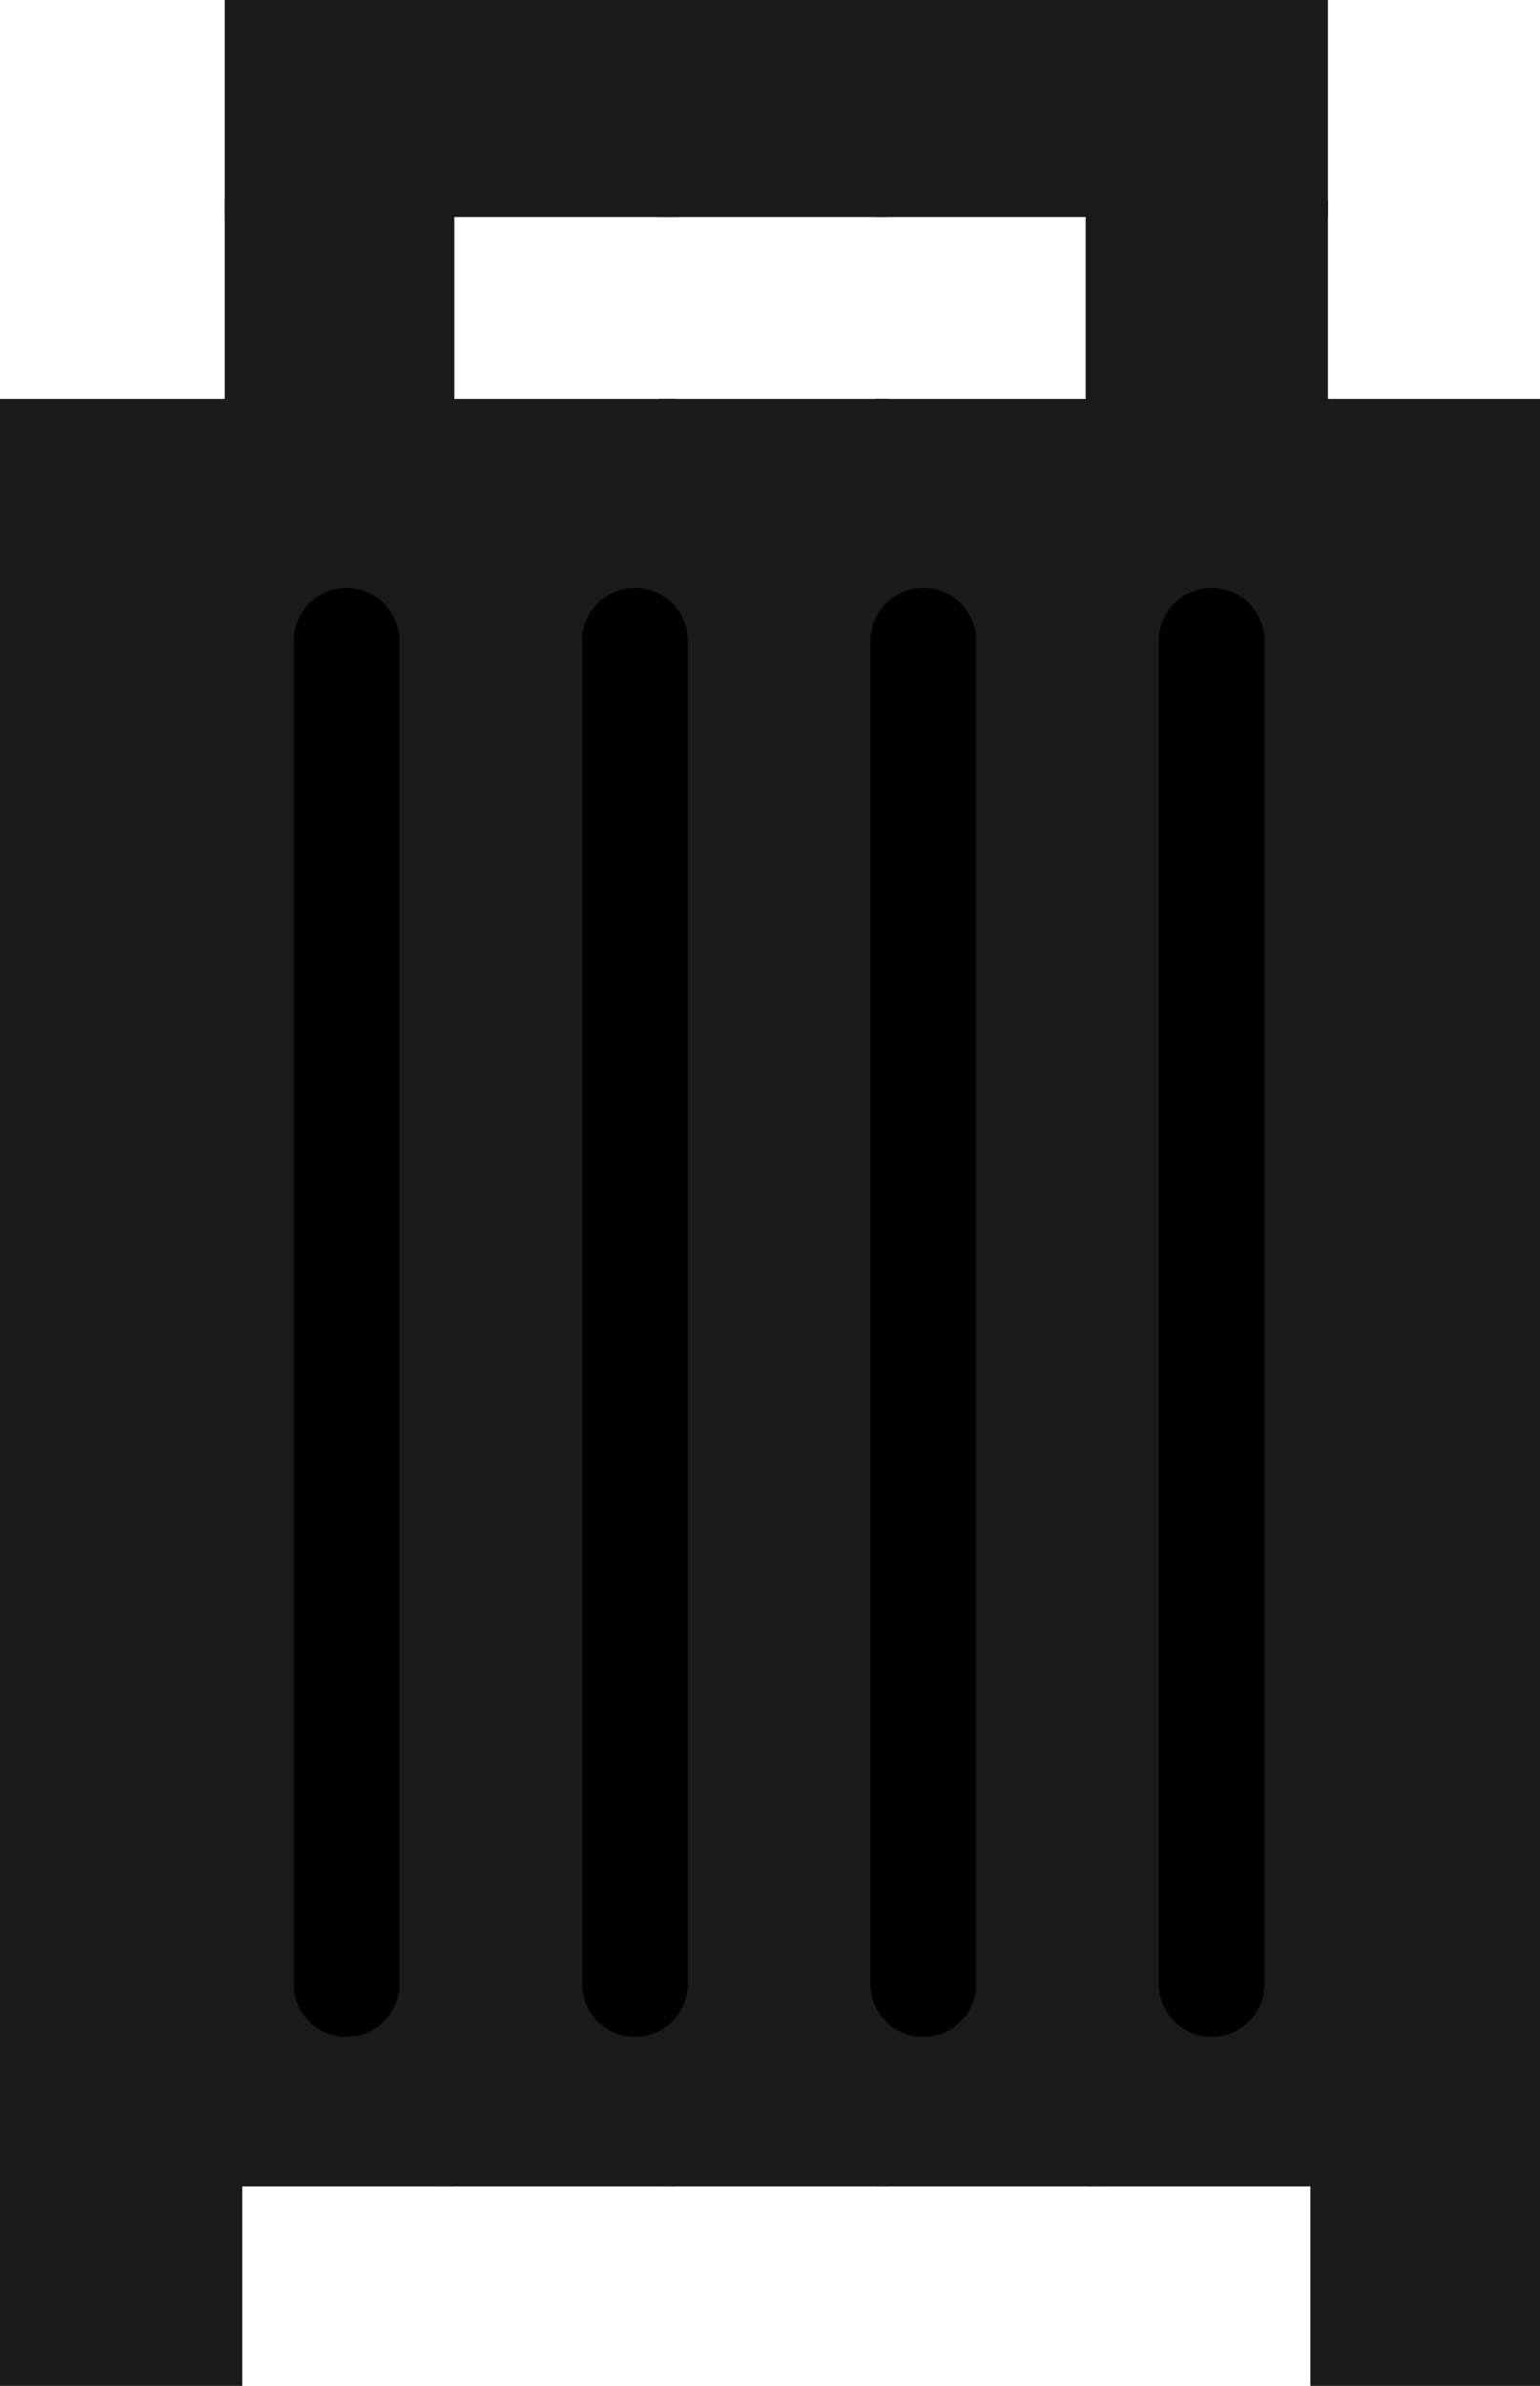 <?xml version="1.0" encoding="UTF-8" standalone="no"?>
<!-- Created with Inkscape (http://www.inkscape.org/) -->

<svg
   xmlns:dc="http://purl.org/dc/elements/1.1/"
   xmlns:cc="http://creativecommons.org/ns#"
   xmlns:rdf="http://www.w3.org/1999/02/22-rdf-syntax-ns#"
   xmlns:svg="http://www.w3.org/2000/svg"
   xmlns="http://www.w3.org/2000/svg"
   xmlns:sodipodi="http://sodipodi.sourceforge.net/DTD/sodipodi-0.dtd"
   xmlns:inkscape="http://www.inkscape.org/namespaces/inkscape"
   width="193.851"
   height="300.223"
   id="svg2"
   version="1.1"
   inkscape:version="0.48.4 r9939"
   sodipodi:docname="fresnell.zip">
  <defs
     id="defs4" />
  <sodipodi:namedview
     id="base"
     pagecolor="#ffffff"
     bordercolor="#666666"
     borderopacity="1.0"
     inkscape:pageopacity="0.0"
     inkscape:pageshadow="2"
     inkscape:zoom="0.62730239"
     inkscape:cx="-41.661141"
     inkscape:cy="197.62045"
     inkscape:document-units="px"
     inkscape:current-layer="layer1"
     showgrid="false"
     inkscape:window-width="1366"
     inkscape:window-height="706"
     inkscape:window-x="-8"
     inkscape:window-y="-8"
     inkscape:window-maximized="1"
     fit-margin-left="0"
     fit-margin-top="0"
     fit-margin-right="0"
     fit-margin-bottom="0" />
  <g
     inkscape:label="Layer 1"
     inkscape:groupmode="layer"
     id="layer1"
     transform="translate(-115.612,-207.034)">
    <path
       style="fill:#1a1a1a;fill-opacity:1;fill-rule:nonzero;stroke:#1a1a1a;stroke-width:3.397;stroke-linecap:butt;stroke-linejoin:miter;stroke-miterlimit:4;stroke-opacity:1;stroke-dasharray:none;stroke-dashoffset:0"
       d="m 145.599,220.689 0,-11.956 12.753,0 12.753,0 0,11.956 0,11.956 -12.753,0 -12.753,0 0,-11.956 z"
       id="path15365"
       inkscape:connector-curvature="0" />
    <path
       style="fill:#1a1a1a;fill-opacity:1;fill-rule:nonzero;stroke:#1a1a1a;stroke-width:3.397;stroke-linecap:butt;stroke-linejoin:miter;stroke-miterlimit:4;stroke-opacity:1;stroke-dasharray:none;stroke-dashoffset:0"
       d="m 172.094,220.689 0,-11.956 13.55,0 13.55,0 0,11.956 0,11.956 -13.55,0 -13.55,0 0,-11.956 z"
       id="path15367"
       inkscape:connector-curvature="0" />
    <path
       style="fill:#1a1a1a;fill-opacity:1;fill-rule:nonzero;stroke:#1a1a1a;stroke-width:3.397;stroke-linecap:butt;stroke-linejoin:miter;stroke-miterlimit:4;stroke-opacity:1;stroke-dasharray:none;stroke-dashoffset:0"
       d="m 227.475,220.689 0,-11.956 12.753,0 12.753,0 0,11.956 0,11.956 -12.753,0 -12.753,0 0,-11.956 z"
       id="path15371"
       inkscape:connector-curvature="0" />
    <path
       style="fill:#1a1a1a;fill-opacity:1;fill-rule:nonzero;stroke:#1a1a1a;stroke-width:3.397;stroke-linecap:butt;stroke-linejoin:miter;stroke-miterlimit:4;stroke-opacity:1;stroke-dasharray:none;stroke-dashoffset:0"
       d="m 253.97,220.689 0,-11.956 13.55,0 13.55,0 0,11.956 0,11.956 -13.55,0 -13.55,0 0,-11.956 z"
       id="path15373"
       inkscape:connector-curvature="0" />
    <path
       style="fill:#1a1a1a;fill-opacity:1;fill-rule:nonzero;stroke:#1a1a1a;stroke-width:3.397;stroke-linecap:butt;stroke-linejoin:miter;stroke-miterlimit:4;stroke-opacity:1;stroke-dasharray:none;stroke-dashoffset:0"
       d="m 145.599,245.789 0,-11.956 12.753,0 12.753,0 0,11.956 0,11.956 -12.753,0 -12.753,0 0,-11.956 z"
       id="path15375"
       inkscape:connector-curvature="0" />
    <path
       style="fill:#1a1a1a;fill-opacity:1;fill-rule:nonzero;stroke:#1a1a1a;stroke-width:3.397;stroke-linecap:butt;stroke-linejoin:miter;stroke-miterlimit:4;stroke-opacity:1;stroke-dasharray:none;stroke-dashoffset:0"
       d="m 253.97,245.789 0,-11.956 13.55,0 13.55,0 0,11.956 0,11.956 -13.55,0 -13.55,0 0,-11.956 z"
       id="path15377"
       inkscape:connector-curvature="0" />
    <path
       style="fill:#1a1a1a;fill-opacity:1;fill-rule:nonzero;stroke:#1a1a1a;stroke-width:3.397;stroke-linecap:butt;stroke-linejoin:miter;stroke-miterlimit:4;stroke-opacity:1;stroke-dasharray:none;stroke-dashoffset:0"
       d="m 145.466,270.092 0,-11.159 12.753,0 12.753,0 0,11.159 0,11.159 -12.753,0 -12.753,0 0,-11.159 z"
       id="path15379"
       inkscape:connector-curvature="0" />
    <path
       style="fill:#1a1a1a;fill-opacity:1;fill-rule:nonzero;stroke:#1a1a1a;stroke-width:3.397;stroke-linecap:butt;stroke-linejoin:miter;stroke-miterlimit:4;stroke-opacity:1;stroke-dasharray:none;stroke-dashoffset:0"
       d="m 172.027,270.092 0,-11.159 13.55,0 13.55,0 0,11.159 0,11.159 -13.55,0 -13.55,0 0,-11.159 z"
       id="path15381"
       inkscape:connector-curvature="0" />
    <path
       style="fill:#1a1a1a;fill-opacity:1;fill-rule:nonzero;stroke:#1a1a1a;stroke-width:3.397;stroke-linecap:butt;stroke-linejoin:miter;stroke-miterlimit:4;stroke-opacity:1;stroke-dasharray:none;stroke-dashoffset:0"
       d="m 200.183,270.092 0,-11.159 12.753,0 12.753,0 0,11.159 0,11.159 -12.753,0 -12.753,0 0,-11.159 z"
       id="path15383"
       inkscape:connector-curvature="0" />
    <path
       style="fill:#1a1a1a;fill-opacity:1;fill-rule:nonzero;stroke:#1a1a1a;stroke-width:3.397;stroke-linecap:butt;stroke-linejoin:miter;stroke-miterlimit:4;stroke-opacity:1;stroke-dasharray:none;stroke-dashoffset:0"
       d="m 227.541,270.092 0,-11.159 12.753,0 12.753,0 0,11.159 0,11.159 -12.753,0 -12.753,0 0,-11.159 z"
       id="path15385"
       inkscape:connector-curvature="0" />
    <path
       style="fill:#1a1a1a;fill-opacity:1;fill-rule:nonzero;stroke:#1a1a1a;stroke-width:3.397;stroke-linecap:butt;stroke-linejoin:miter;stroke-miterlimit:4;stroke-opacity:1;stroke-dasharray:none;stroke-dashoffset:0"
       d="m 254.103,270.092 0,-11.159 13.55,0 13.55,0 0,11.159 0,11.159 -13.55,0 -13.55,0 0,-11.159 z"
       id="path15387"
       inkscape:connector-curvature="0" />
    <path
       style="fill:#1a1a1a;fill-opacity:1;fill-rule:nonzero;stroke:#1a1a1a;stroke-width:3.397;stroke-linecap:butt;stroke-linejoin:miter;stroke-miterlimit:4;stroke-opacity:1;stroke-dasharray:none;stroke-dashoffset:0"
       d="m 282.258,270.092 0,-11.159 12.753,0 12.753,0 0,11.159 0,11.159 -12.753,0 -12.753,0 0,-11.159 z"
       id="path15389"
       inkscape:connector-curvature="0" />
    <path
       style="fill:#1a1a1a;fill-opacity:1;fill-rule:nonzero;stroke:#1a1a1a;stroke-width:3.397;stroke-linecap:butt;stroke-linejoin:miter;stroke-miterlimit:4;stroke-opacity:1;stroke-dasharray:none;stroke-dashoffset:0"
       d="m 117.31,270.092 0,-11.159 13.55,0 13.55,0 0,11.159 0,11.159 -13.55,0 -13.55,0 0,-11.159 z"
       id="path15391"
       inkscape:connector-curvature="0" />
    <path
       style="fill:#1a1a1a;fill-opacity:1;fill-rule:nonzero;stroke:#1a1a1a;stroke-width:3.397;stroke-linecap:butt;stroke-linejoin:miter;stroke-miterlimit:4;stroke-opacity:1;stroke-dasharray:none;stroke-dashoffset:0"
       d="m 117.31,294.395 0,-11.956 13.55,0 13.55,0 0,11.956 0,11.956 -13.55,0 -13.55,0 0,-11.956 z"
       id="path15393"
       inkscape:connector-curvature="0" />
    <path
       style="fill:#1a1a1a;fill-opacity:1;fill-rule:nonzero;stroke:#1a1a1a;stroke-width:3.397;stroke-linecap:butt;stroke-linejoin:miter;stroke-miterlimit:4;stroke-opacity:1;stroke-dasharray:none;stroke-dashoffset:0"
       d="m 282.258,294.395 0,-11.956 12.753,0 12.753,0 0,11.956 0,11.956 -12.753,0 -12.753,0 0,-11.956 z"
       id="path15405"
       inkscape:connector-curvature="0" />
    <path
       style="fill:#1a1a1a;fill-opacity:1;fill-rule:nonzero;stroke:#1a1a1a;stroke-width:3.397;stroke-linecap:butt;stroke-linejoin:miter;stroke-miterlimit:4;stroke-opacity:1;stroke-dasharray:none;stroke-dashoffset:0"
       d="m 282.258,319.495 0,-11.956 12.753,0 12.753,0 0,11.956 0,11.956 -12.753,0 -12.753,0 0,-11.956 z"
       id="path15407"
       inkscape:connector-curvature="0" />
    <path
       style="fill:#1a1a1a;fill-opacity:1;fill-rule:nonzero;stroke:#1a1a1a;stroke-width:3.397;stroke-linecap:butt;stroke-linejoin:miter;stroke-miterlimit:4;stroke-opacity:1;stroke-dasharray:none;stroke-dashoffset:0"
       d="m 117.31,319.495 0,-11.956 13.55,0 13.55,0 0,11.956 0,11.956 -13.55,0 -13.55,0 0,-11.956 z"
       id="path15421"
       inkscape:connector-curvature="0" />
    <path
       style="fill:#1a1a1a;fill-opacity:1;fill-rule:nonzero;stroke:#1a1a1a;stroke-width:3.397;stroke-linecap:butt;stroke-linejoin:miter;stroke-miterlimit:4;stroke-opacity:1;stroke-dasharray:none;stroke-dashoffset:0"
       d="m 117.31,344.595 0,-11.956 13.55,0 13.55,0 0,11.956 0,11.956 -13.55,0 -13.55,0 0,-11.956 z"
       id="path15423"
       inkscape:connector-curvature="0" />
    <path
       style="fill:#1a1a1a;fill-opacity:1;fill-rule:nonzero;stroke:#1a1a1a;stroke-width:3.397;stroke-linecap:butt;stroke-linejoin:miter;stroke-miterlimit:4;stroke-opacity:1;stroke-dasharray:none;stroke-dashoffset:0"
       d="m 117.31,369.695 0,-11.956 13.55,0 13.55,0 0,11.956 0,11.956 -13.55,0 -13.55,0 0,-11.956 z"
       id="path15427"
       inkscape:connector-curvature="0" />
    <path
       style="fill:#1a1a1a;fill-opacity:1;fill-rule:nonzero;stroke:#1a1a1a;stroke-width:3.397;stroke-linecap:butt;stroke-linejoin:miter;stroke-miterlimit:4;stroke-opacity:1;stroke-dasharray:none;stroke-dashoffset:0"
       d="m 117.31,394.796 0,-11.956 13.55,0 13.55,0 0,11.956 0,11.956 -13.55,0 -13.55,0 0,-11.956 z"
       id="path15429"
       inkscape:connector-curvature="0" />
    <path
       style="fill:#1a1a1a;fill-opacity:1;fill-rule:nonzero;stroke:#1a1a1a;stroke-width:3.397;stroke-linecap:butt;stroke-linejoin:miter;stroke-miterlimit:4;stroke-opacity:1;stroke-dasharray:none;stroke-dashoffset:0"
       d="m 117.31,419.099 0,-11.159 13.55,0 13.55,0 0,11.159 0,11.159 -13.55,0 -13.55,0 0,-11.159 z"
       id="path15431"
       inkscape:connector-curvature="0" />
    <path
       style="fill:#1a1a1a;fill-opacity:1;fill-rule:nonzero;stroke:#1a1a1a;stroke-width:3.397;stroke-linecap:butt;stroke-linejoin:miter;stroke-miterlimit:4;stroke-opacity:1;stroke-dasharray:none;stroke-dashoffset:0"
       d="m 282.258,344.595 0,-11.956 12.753,0 12.753,0 0,11.956 0,11.956 -12.753,0 -12.753,0 0,-11.956 z"
       id="path15433"
       inkscape:connector-curvature="0" />
    <path
       style="fill:#1a1a1a;fill-opacity:1;fill-rule:nonzero;stroke:#1a1a1a;stroke-width:3.397;stroke-linecap:butt;stroke-linejoin:miter;stroke-miterlimit:4;stroke-opacity:1;stroke-dasharray:none;stroke-dashoffset:0"
       d="m 282.258,369.695 0,-11.956 12.753,0 12.753,0 0,11.956 0,11.956 -12.753,0 -12.753,0 0,-11.956 z"
       id="path15435"
       inkscape:connector-curvature="0" />
    <path
       style="fill:#1a1a1a;fill-opacity:1;fill-rule:nonzero;stroke:#1a1a1a;stroke-width:3.397;stroke-linecap:butt;stroke-linejoin:miter;stroke-miterlimit:4;stroke-opacity:1;stroke-dasharray:none;stroke-dashoffset:0"
       d="m 282.258,394.796 0,-11.956 12.753,0 12.753,0 0,11.956 0,11.956 -12.753,0 -12.753,0 0,-11.956 z"
       id="path15437"
       inkscape:connector-curvature="0" />
    <path
       style="fill:#1a1a1a;fill-opacity:1;fill-rule:nonzero;stroke:#1a1a1a;stroke-width:3.397;stroke-linecap:butt;stroke-linejoin:miter;stroke-miterlimit:4;stroke-opacity:1;stroke-dasharray:none;stroke-dashoffset:0"
       d="m 282.258,419.099 0,-11.159 12.753,0 12.753,0 0,11.159 0,11.159 -12.753,0 -12.753,0 0,-11.159 z"
       id="path15439"
       inkscape:connector-curvature="0" />
    <path
       style="fill:#1a1a1a;fill-opacity:1;fill-rule:nonzero;stroke:#1a1a1a;stroke-width:3.397;stroke-linecap:butt;stroke-linejoin:miter;stroke-miterlimit:4;stroke-opacity:1;stroke-dasharray:none;stroke-dashoffset:0"
       d="m 282.258,443.402 0,-11.956 12.753,0 12.753,0 0,11.956 0,11.956 -12.753,0 -12.753,0 0,-11.956 z"
       id="path15441"
       inkscape:connector-curvature="0" />
    <path
       style="fill:#1a1a1a;fill-opacity:1;fill-rule:nonzero;stroke:#1a1a1a;stroke-width:3.397;stroke-linecap:butt;stroke-linejoin:miter;stroke-miterlimit:4;stroke-opacity:1;stroke-dasharray:none;stroke-dashoffset:0"
       d="m 117.31,443.402 0,-11.956 13.55,0 13.55,0 0,11.956 0,11.956 -13.55,0 -13.55,0 0,-11.956 z"
       id="path15443"
       inkscape:connector-curvature="0" />
    <path
       style="fill:#1a1a1a;fill-opacity:1;fill-rule:nonzero;stroke:#1a1a1a;stroke-width:3.397;stroke-linecap:butt;stroke-linejoin:miter;stroke-miterlimit:4;stroke-opacity:1;stroke-dasharray:none;stroke-dashoffset:0"
       d="m 117.31,468.502 0,-11.956 13.55,0 13.55,0 0,11.956 0,11.956 -13.55,0 -13.55,0 0,-11.956 z"
       id="path15445"
       inkscape:connector-curvature="0" />
    <path
       style="fill:#1a1a1a;fill-opacity:1;fill-rule:nonzero;stroke:#1a1a1a;stroke-width:3.397;stroke-linecap:butt;stroke-linejoin:miter;stroke-miterlimit:4;stroke-opacity:1;stroke-dasharray:none;stroke-dashoffset:0"
       d="m 145.466,468.502 0,-11.956 12.753,0 12.753,0 0,11.956 0,11.956 -12.753,0 -12.753,0 0,-11.956 z"
       id="path15447"
       inkscape:connector-curvature="0" />
    <path
       style="fill:#1a1a1a;fill-opacity:1;fill-rule:nonzero;stroke:#1a1a1a;stroke-width:3.397;stroke-linecap:butt;stroke-linejoin:miter;stroke-miterlimit:4;stroke-opacity:1;stroke-dasharray:none;stroke-dashoffset:0"
       d="m 172.027,468.502 0,-11.956 13.55,0 13.55,0 0,11.956 0,11.956 -13.55,0 -13.55,0 0,-11.956 z"
       id="path15449"
       inkscape:connector-curvature="0" />
    <path
       style="fill:#1a1a1a;fill-opacity:1;fill-rule:nonzero;stroke:#1a1a1a;stroke-width:3.397;stroke-linecap:butt;stroke-linejoin:miter;stroke-miterlimit:4;stroke-opacity:1;stroke-dasharray:none;stroke-dashoffset:0"
       d="m 200.183,468.502 0,-11.956 12.753,0 12.753,0 0,11.956 0,11.956 -12.753,0 -12.753,0 0,-11.956 z"
       id="path15451"
       inkscape:connector-curvature="0" />
    <path
       style="fill:#1a1a1a;fill-opacity:1;fill-rule:nonzero;stroke:#1a1a1a;stroke-width:3.397;stroke-linecap:butt;stroke-linejoin:miter;stroke-miterlimit:4;stroke-opacity:1;stroke-dasharray:none;stroke-dashoffset:0"
       d="m 227.541,468.502 0,-11.956 12.753,0 12.753,0 0,11.956 0,11.956 -12.753,0 -12.753,0 0,-11.956 z"
       id="path15453"
       inkscape:connector-curvature="0" />
    <path
       style="fill:#1a1a1a;fill-opacity:1;fill-rule:nonzero;stroke:#1a1a1a;stroke-width:3.397;stroke-linecap:butt;stroke-linejoin:miter;stroke-miterlimit:4;stroke-opacity:1;stroke-dasharray:none;stroke-dashoffset:0"
       d="m 254.103,468.502 0,-11.956 13.55,0 13.55,0 0,11.956 0,11.956 -13.55,0 -13.55,0 0,-11.956 z"
       id="path15455"
       inkscape:connector-curvature="0" />
    <path
       style="fill:#1a1a1a;fill-opacity:1;fill-rule:nonzero;stroke:#1a1a1a;stroke-width:3.397;stroke-linecap:butt;stroke-linejoin:miter;stroke-miterlimit:4;stroke-opacity:1;stroke-dasharray:none;stroke-dashoffset:0"
       d="m 282.258,468.502 0,-11.956 12.753,0 12.753,0 0,11.956 0,11.956 -12.753,0 -12.753,0 0,-11.956 z"
       id="path15457"
       inkscape:connector-curvature="0" />
    <path
       style="fill:#1a1a1a;fill-opacity:1;fill-rule:nonzero;stroke:#1a1a1a;stroke-width:3.397;stroke-linecap:butt;stroke-linejoin:miter;stroke-miterlimit:4;stroke-opacity:1;stroke-dasharray:none;stroke-dashoffset:0"
       d="m 282.258,493.602 0,-11.956 12.753,0 12.753,0 0,11.956 0,11.956 -12.753,0 -12.753,0 0,-11.956 z"
       id="path15459"
       inkscape:connector-curvature="0" />
    <path
       style="fill:#1a1a1a;fill-opacity:1;fill-rule:nonzero;stroke:#1a1a1a;stroke-width:3.397;stroke-linecap:butt;stroke-linejoin:miter;stroke-miterlimit:4;stroke-opacity:1;stroke-dasharray:none;stroke-dashoffset:0"
       d="m 117.31,493.602 0,-11.956 13.55,0 13.55,0 0,11.956 0,11.956 -13.55,0 -13.55,0 0,-11.956 z"
       id="path15461"
       inkscape:connector-curvature="0" />
    <path
       style="fill:#1a1a1a;fill-opacity:1;fill-rule:nonzero;stroke:#1a1a1a;stroke-width:3.397;stroke-linecap:butt;stroke-linejoin:miter;stroke-miterlimit:4;stroke-opacity:1;stroke-dasharray:none;stroke-dashoffset:0"
       d="m 200.183,220.689 0,-11.956 12.753,0 12.753,0 0,11.956 0,11.956 -12.753,0 -12.753,0 0,-11.956 z"
       id="path15463"
       inkscape:connector-curvature="0" />
    <path
       style="fill:#1a1a1a;fill-opacity:1;fill-rule:nonzero;stroke:#1a1a1a;stroke-width:2.09;stroke-linecap:butt;stroke-linejoin:miter;stroke-miterlimit:4;stroke-opacity:1;stroke-dasharray:none;stroke-dashoffset:0"
       d="m 131.46,376.319 0,-93.146 74.265,0 74.265,0 0,93.146 0,93.146 -74.265,0 -74.265,0 0,-93.146 z"
       id="path15467"
       inkscape:connector-curvature="0" />
    <path
       style="fill:none;stroke:#000000;stroke-width:13.304;stroke-linecap:round;stroke-linejoin:miter;stroke-miterlimit:4;stroke-opacity:1;stroke-dasharray:none"
       d="m 159.239,287.668 0,169.025"
       id="path15995"
       inkscape:connector-curvature="0" />
    <path
       style="fill:none;stroke:#000000;stroke-width:13.304;stroke-linecap:round;stroke-linejoin:miter;stroke-miterlimit:4;stroke-opacity:1;stroke-dasharray:none"
       d="m 195.537,287.668 0,169.025"
       id="path15995-1"
       inkscape:connector-curvature="0" />
    <path
       style="fill:none;stroke:#000000;stroke-width:13.304;stroke-linecap:round;stroke-linejoin:miter;stroke-miterlimit:4;stroke-opacity:1;stroke-dasharray:none"
       d="m 231.835,287.668 0,169.025"
       id="path15995-4"
       inkscape:connector-curvature="0" />
    <path
       style="fill:none;stroke:#000000;stroke-width:13.304;stroke-linecap:round;stroke-linejoin:miter;stroke-miterlimit:4;stroke-opacity:1;stroke-dasharray:none"
       d="m 268.133,287.668 0,169.025"
       id="path15995-8"
       inkscape:connector-curvature="0" />
  </g>
  <g
     inkscape:groupmode="layer"
     id="layer2"
     inkscape:label="Layer"
     transform="translate(-115.612,-207.034)" />
</svg>
